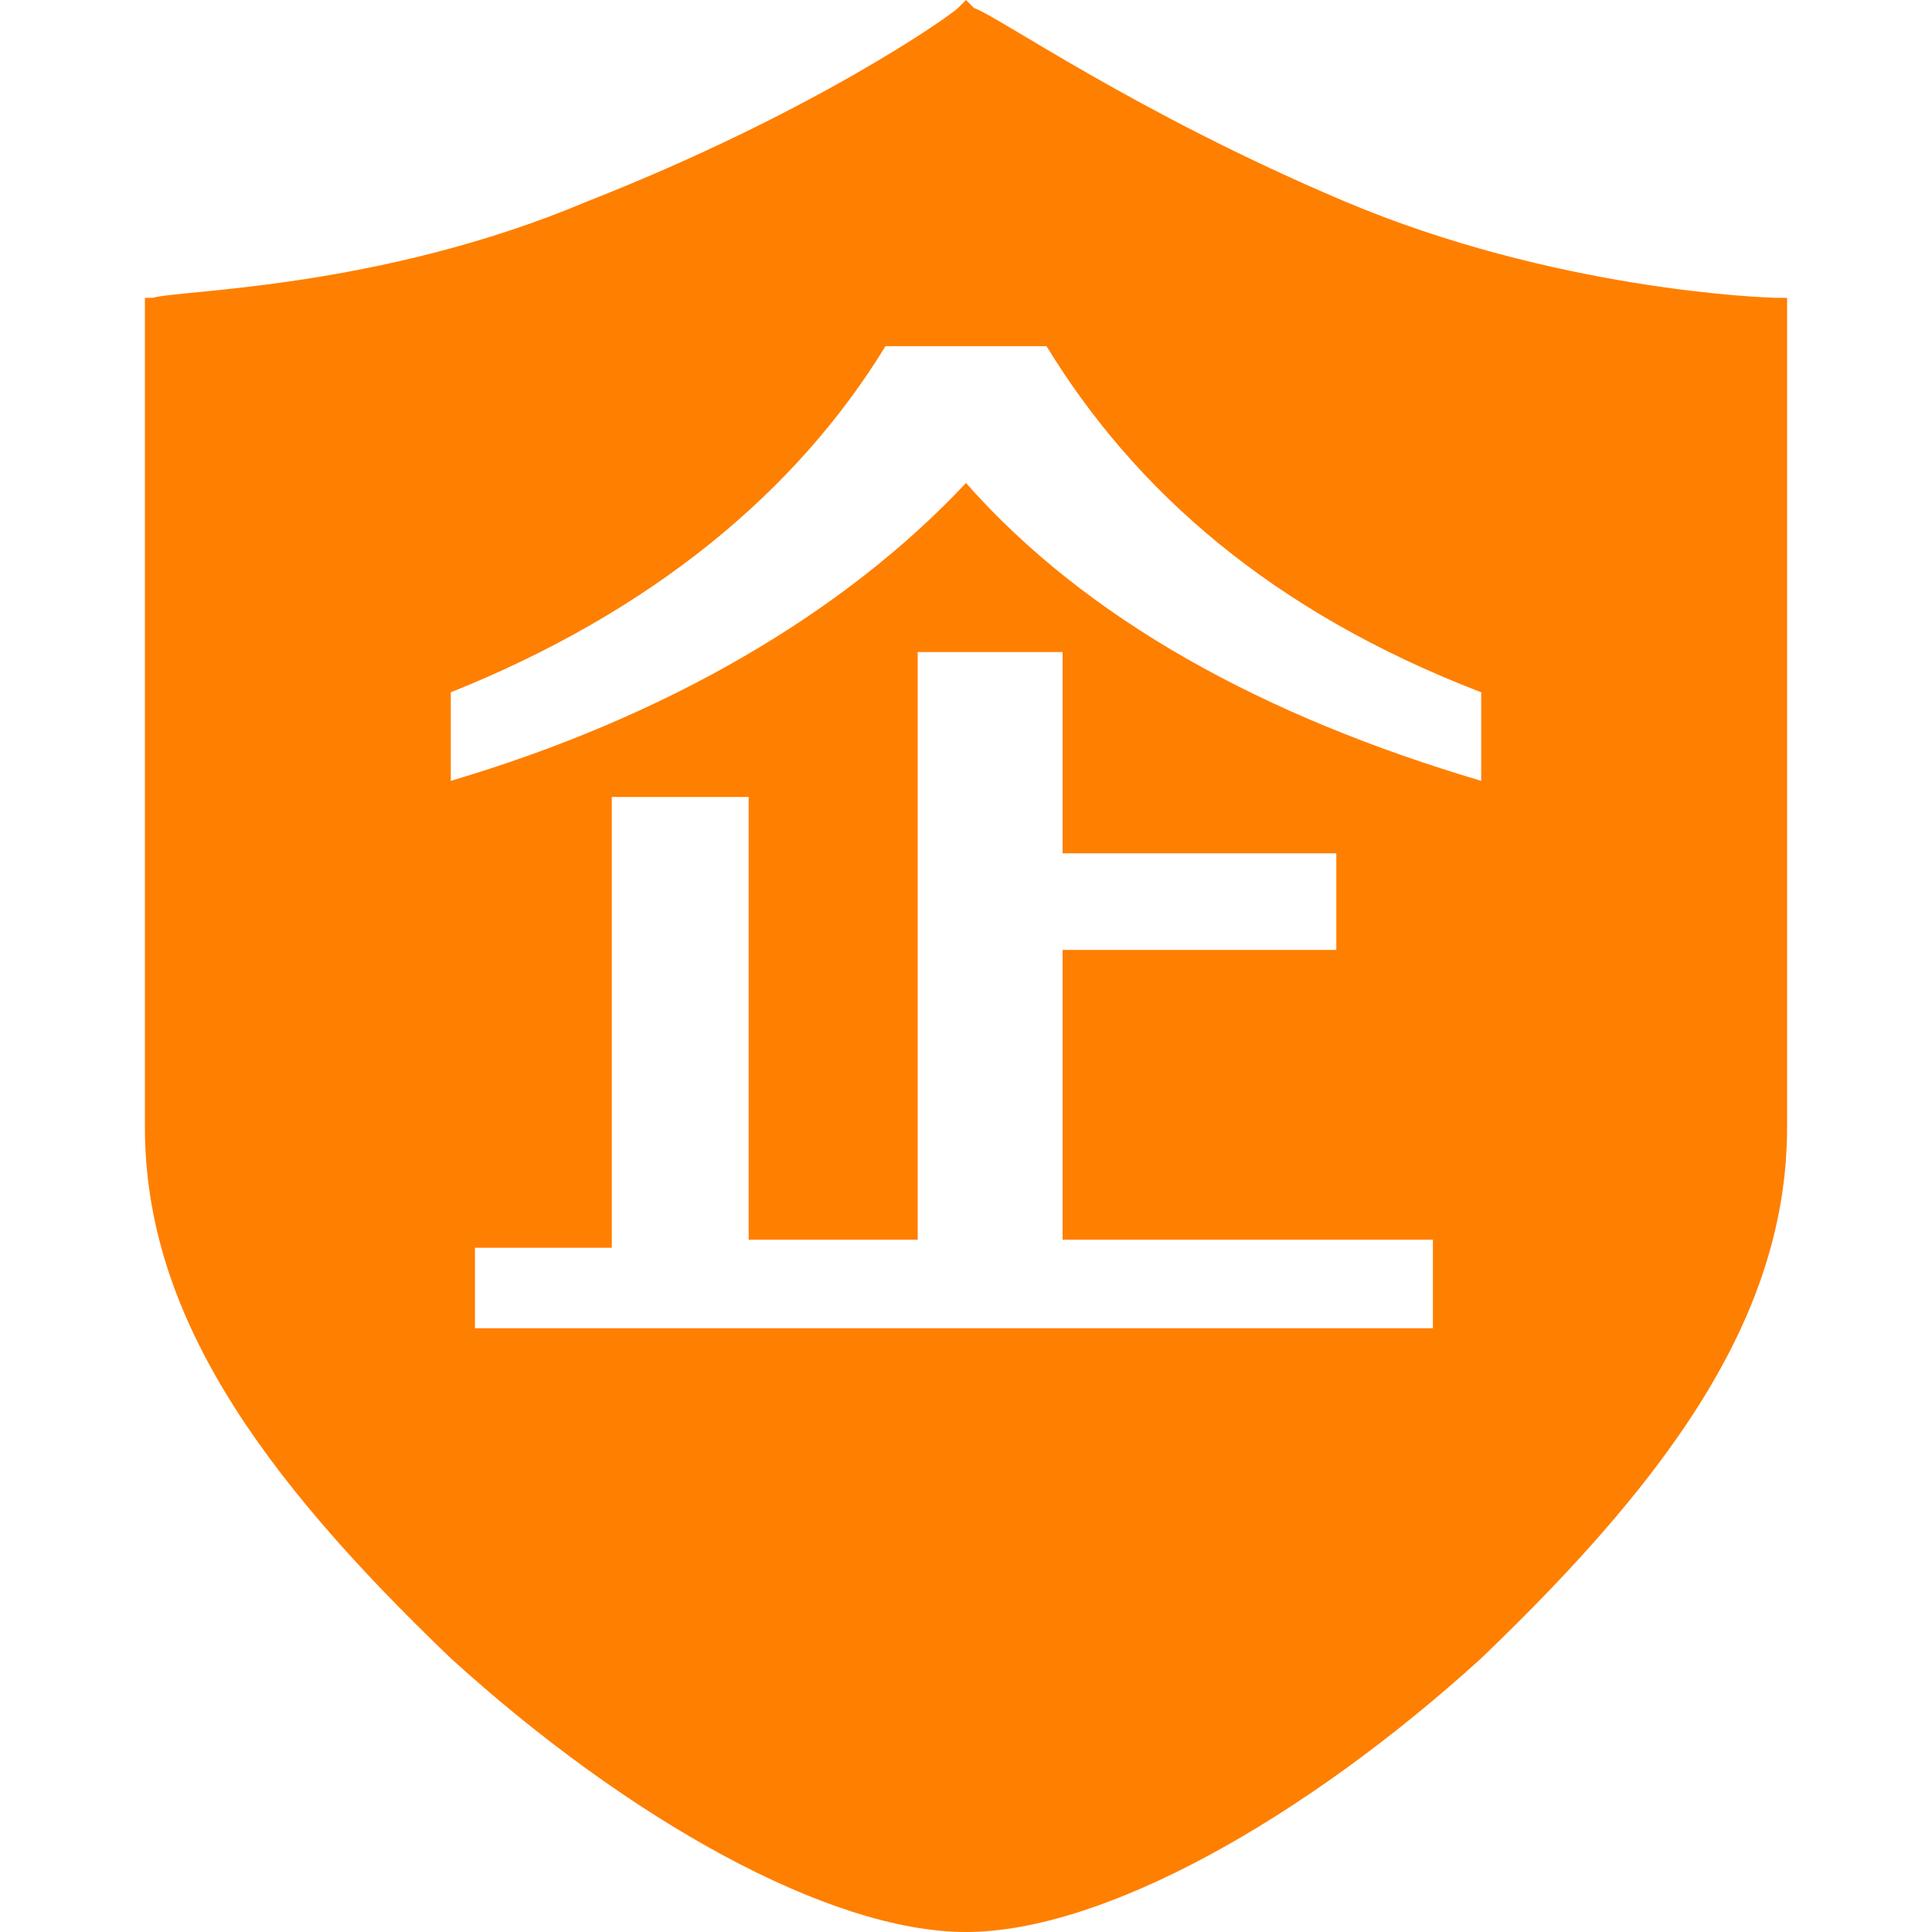 <?xml version="1.0" standalone="no"?><!DOCTYPE svg PUBLIC "-//W3C//DTD SVG 1.1//EN" "http://www.w3.org/Graphics/SVG/1.1/DTD/svg11.dtd"><svg t="1486350358024" class="icon" style="" viewBox="0 0 1024 1024" version="1.1" xmlns="http://www.w3.org/2000/svg" p-id="4239" xmlns:xlink="http://www.w3.org/1999/xlink" width="200" height="200"><defs><style type="text/css"></style></defs><path d="M947.2 157.867l-4.267 0c-8.533 0-119.467-4.267-230.4-51.2-110.933-46.933-183.467-98.133-196.267-102.4l0 0L512 0l-4.267 4.267c-4.267 4.267-76.8 55.467-196.267 102.4C200.533 153.6 93.867 153.6 81.067 157.867l-4.267 0L76.8 597.333c0 98.133 59.733 183.467 162.133 281.6C332.8 964.267 439.467 1024 512 1024c72.533 0 179.2-59.733 273.067-145.067 102.4-98.133 162.133-183.467 162.133-281.6L947.2 157.867zM763.733 704l-512 0 0-42.667 72.533 0L324.267 422.4l72.533 0 0 234.667 89.6 0L486.4 345.6l76.8 0 0 106.667 145.067 0 0 51.2-145.067 0 0 153.6 196.267 0L759.467 704zM785.067 413.867c-115.2-34.133-209.067-85.333-273.067-157.867-64 68.267-157.867 123.733-273.067 157.867L238.933 366.933C345.6 324.267 422.4 260.267 469.333 183.467L554.667 183.467c46.933 76.8 119.467 140.8 230.4 183.467L785.067 413.867z" p-id="4240" fill="#ff7f00"></path></svg>